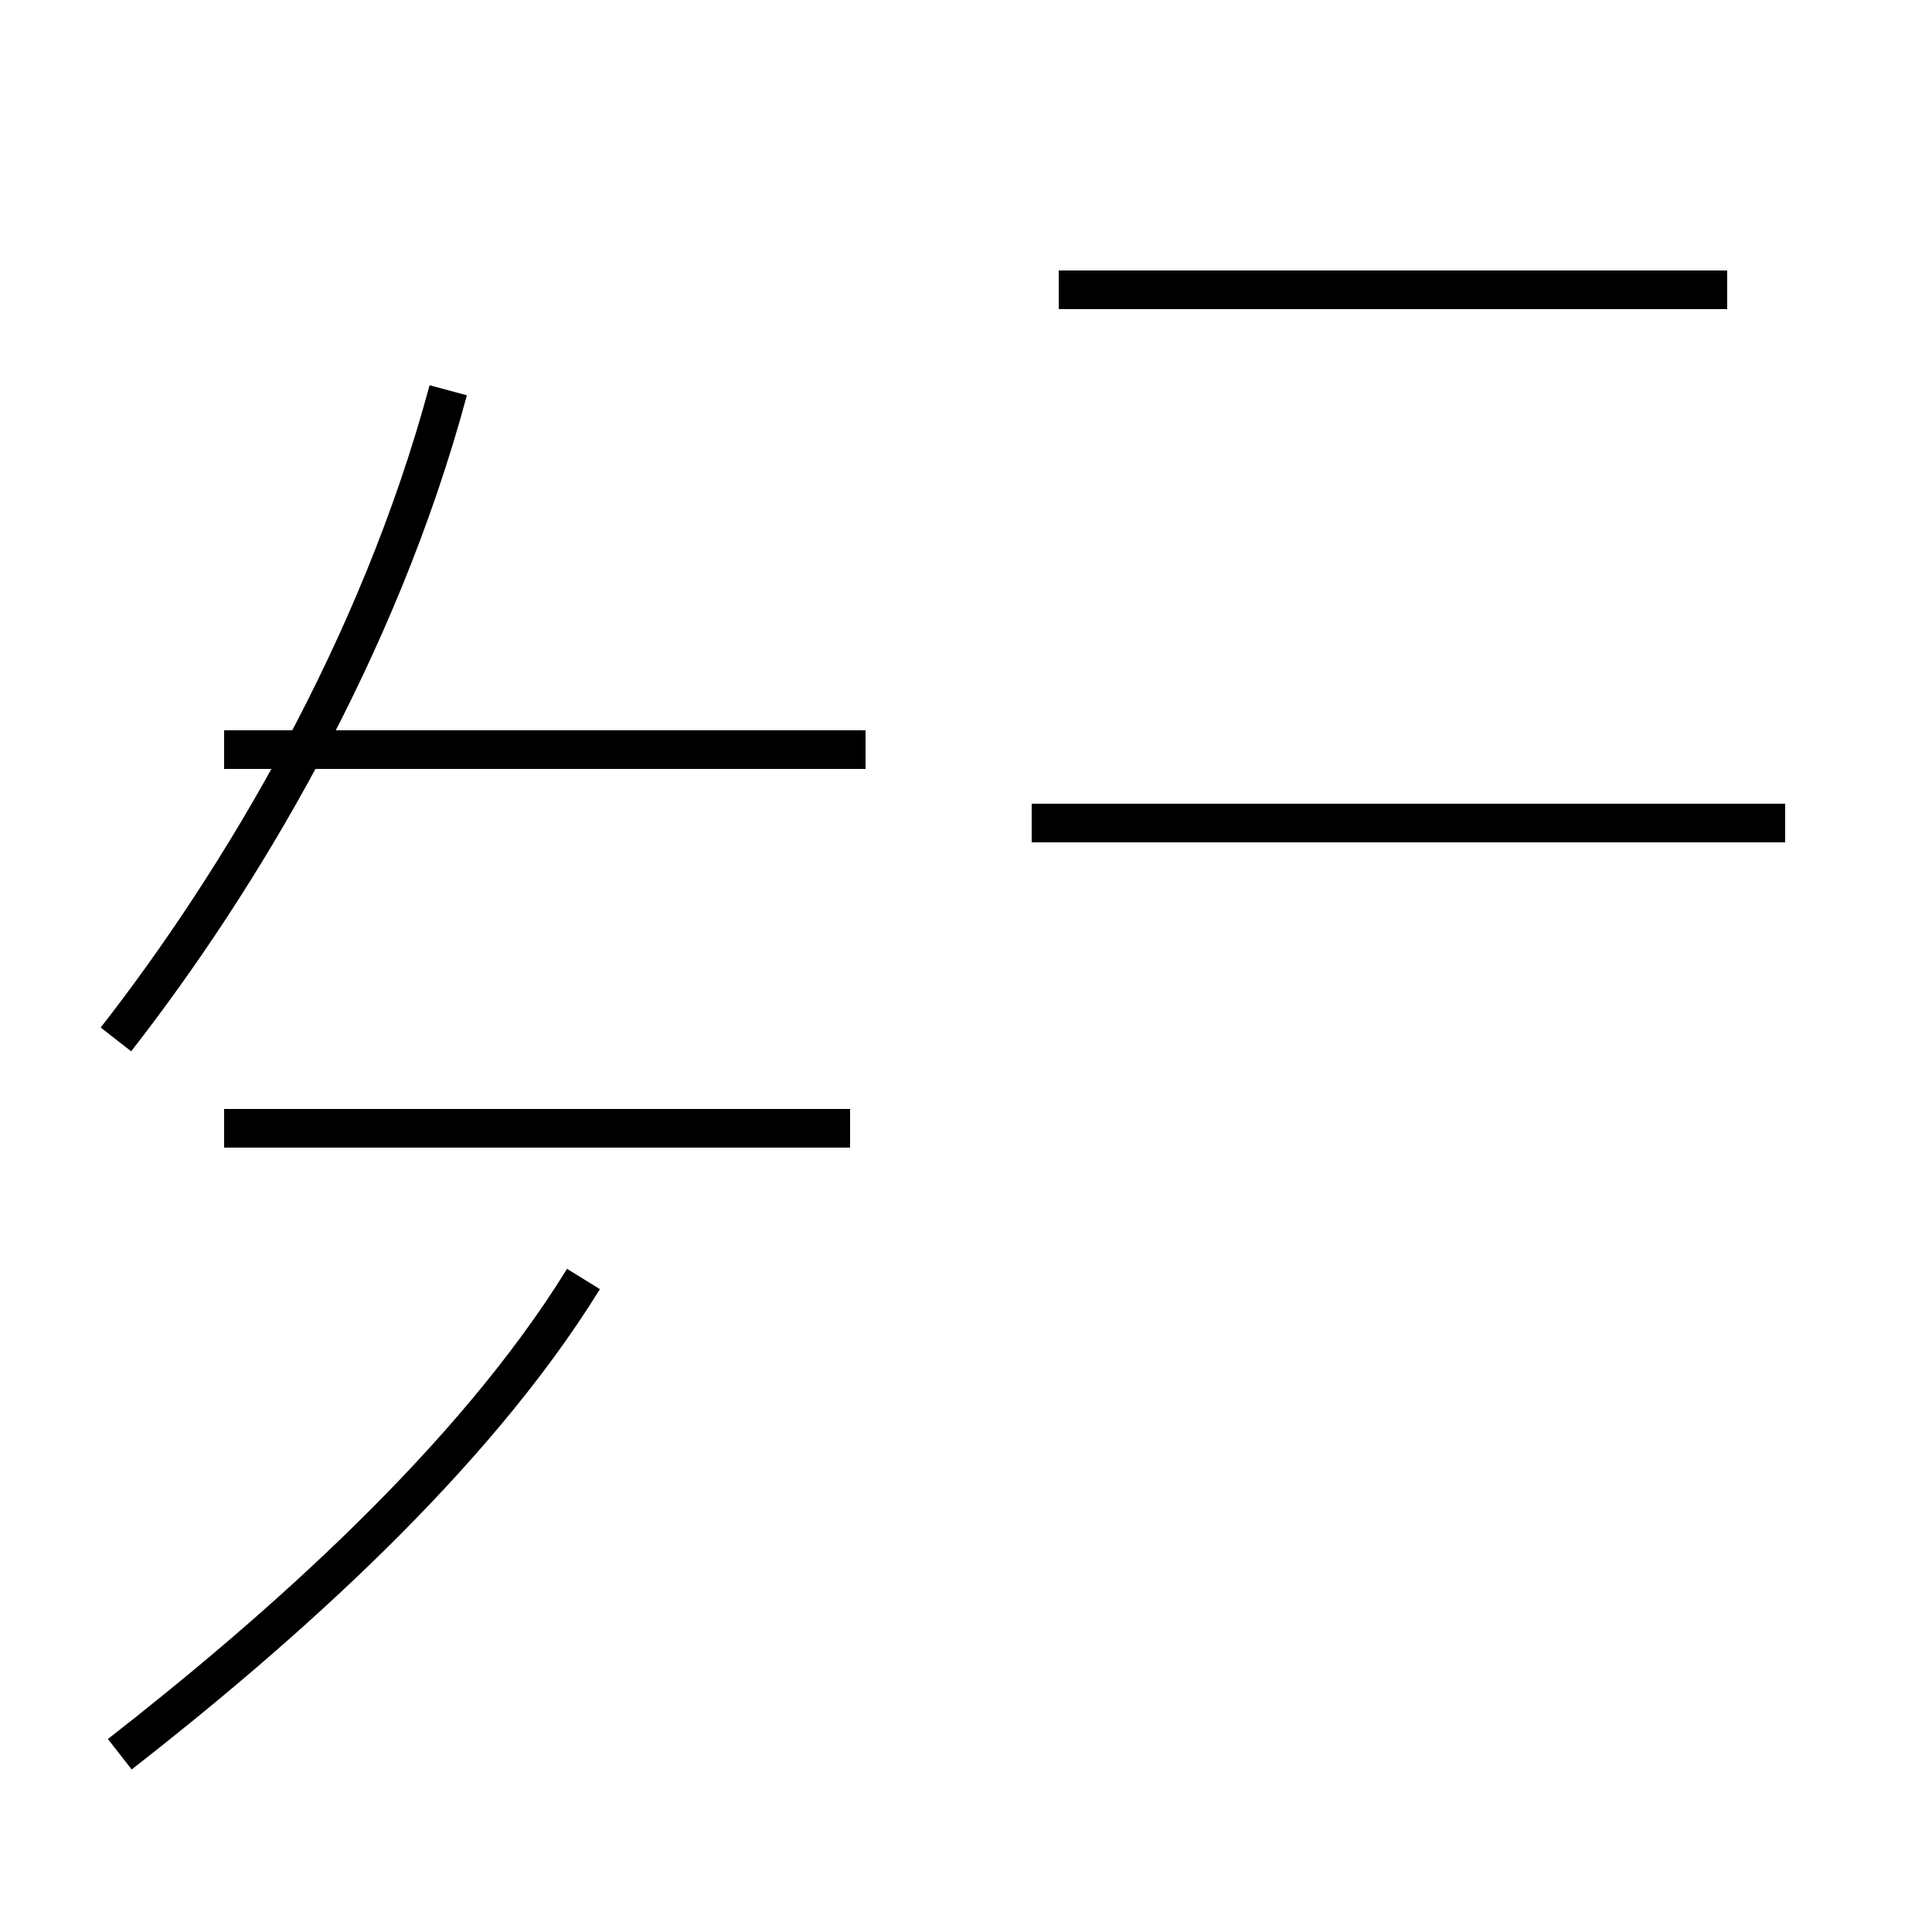 <?xml version='1.0' encoding='utf8'?>
<svg viewBox="0.0 -44.0 50.0 50.0" version="1.1" xmlns="http://www.w3.org/2000/svg">
<rect x="0.0" y="-44.0" width="50.0" height="50.0" fill="#808080" stroke="none"/>
<rect x="-1000" y="-1000" width="2000" height="2000" stroke="white" fill="white"/>
<g style="fill:none; stroke:#000000;  stroke-width:1">
<path d="M 3.0 17.1 C 6.2 21.2 9.8 27.2 11.6 33.9 M 22.0 14.8 L 5.8 14.8 M 20.7 24.6 L 5.8 24.6 M 3.1 -1.4 C 7.2 1.8 12.2 6.2 15.1 10.9 M 22.4 24.6 L 13.1 24.6 M 46.2 22.7 L 26.7 22.7 M 44.7 36.5 L 27.4 36.5 " transform="scale(1, -1)" />
</g>
</svg>